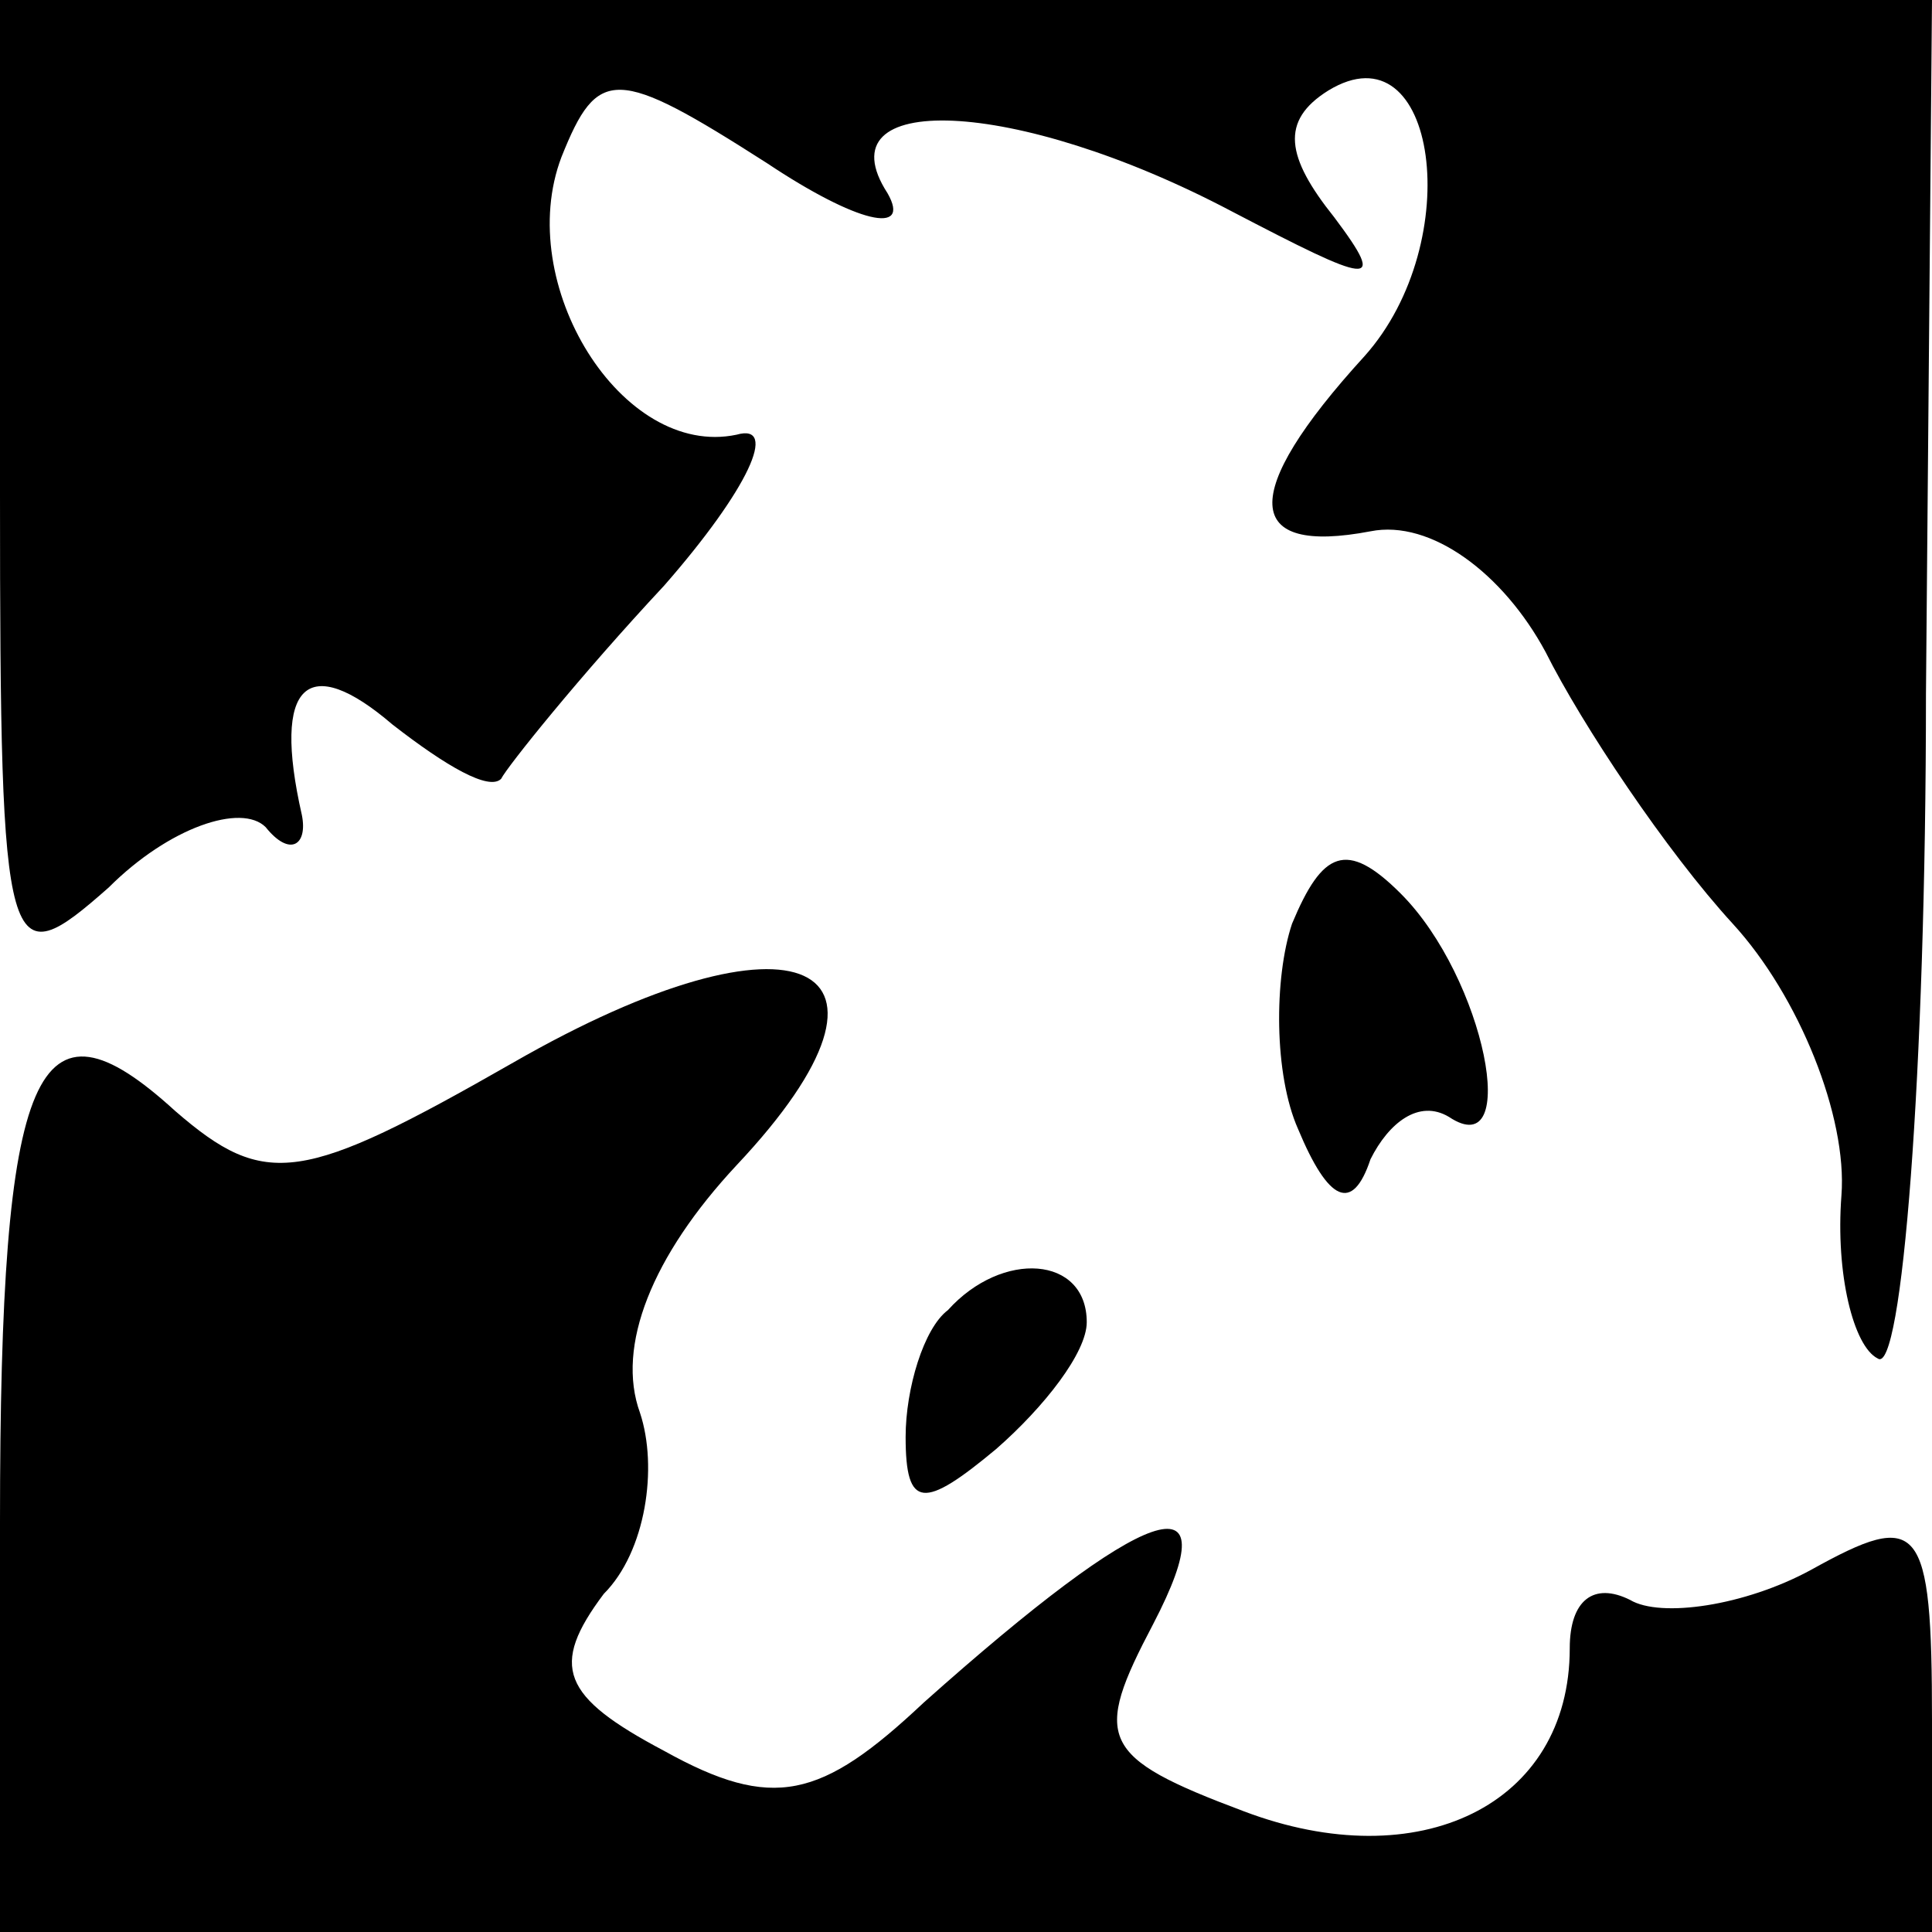 <?xml version="1.0" standalone="no"?>
<!DOCTYPE svg PUBLIC "-//W3C//DTD SVG 20010904//EN"
 "http://www.w3.org/TR/2001/REC-SVG-20010904/DTD/svg10.dtd">
<svg version="1.0" xmlns="http://www.w3.org/2000/svg"
 width="32pt" height="32pt" viewBox="0 0 32 32"
 preserveAspectRatio="xMidYMid meet">
<g transform="translate(0,32) scale(0.1,-0.1)"
fill="#000000" stroke="none">
<path fill="#000000" stroke="none" d="M0 238 c0 -78 1 -80 18 -65 10 10 22
14 26 10 4 -5 7 -3 6 2 -5 22 1 27 15 15 9 -7 16 -11 18 -9 1 2 13 17 27 32
14 16 19 27 12 25 -19 -4 -37 25 -29 46 6 15 9 15 34 -1 15 -10 24 -12 20 -5
-11 17 21 16 57 -3 23 -12 26 -13 17 -1 -8 10 -9 16 -1 21 18 11 23 -25 6 -44
-21 -23 -20 -33 1 -29 10 2 22 -7 29 -20 6 -12 20 -33 31 -45 11 -12 19 -32
18 -45 -1 -13 2 -25 6 -27 4 -3 8 47 8 110 l1 115 -160 0 -160 0 0 -82z"/>
<path fill="#000000" stroke="none" d="M214 167 c-3 -9 -3 -25 1 -34 5 -12 9
-14 12 -5 3 6 8 10 13 7 12 -8 6 23 -8 37 -9 9 -13 7 -18 -5z"/>
<path fill="#000000" stroke="none" d="M85 144 c-35 -20 -41 -21 -56 -8 -23
21 -29 8 -29 -68 l0 -68 160 0 160 0 0 35 c0 33 -2 35 -20 25 -11 -6 -25 -8
-30 -5 -6 3 -10 0 -10 -8 0 -26 -25 -38 -54 -27 -24 9 -25 12 -15 31 13 25 -1
20 -38 -13 -17 -16 -25 -18 -43 -8 -17 9 -19 14 -10 26 7 7 9 21 6 30 -4 11 2
26 16 41 32 34 10 44 -37 17z"/>
<path fill="#000000" stroke="none" d="M157 103 c-4 -3 -7 -13 -7 -21 0 -12 3
-12 15 -2 8 7 15 16 15 21 0 11 -14 12 -23 2z"/>
</g>
</svg>
